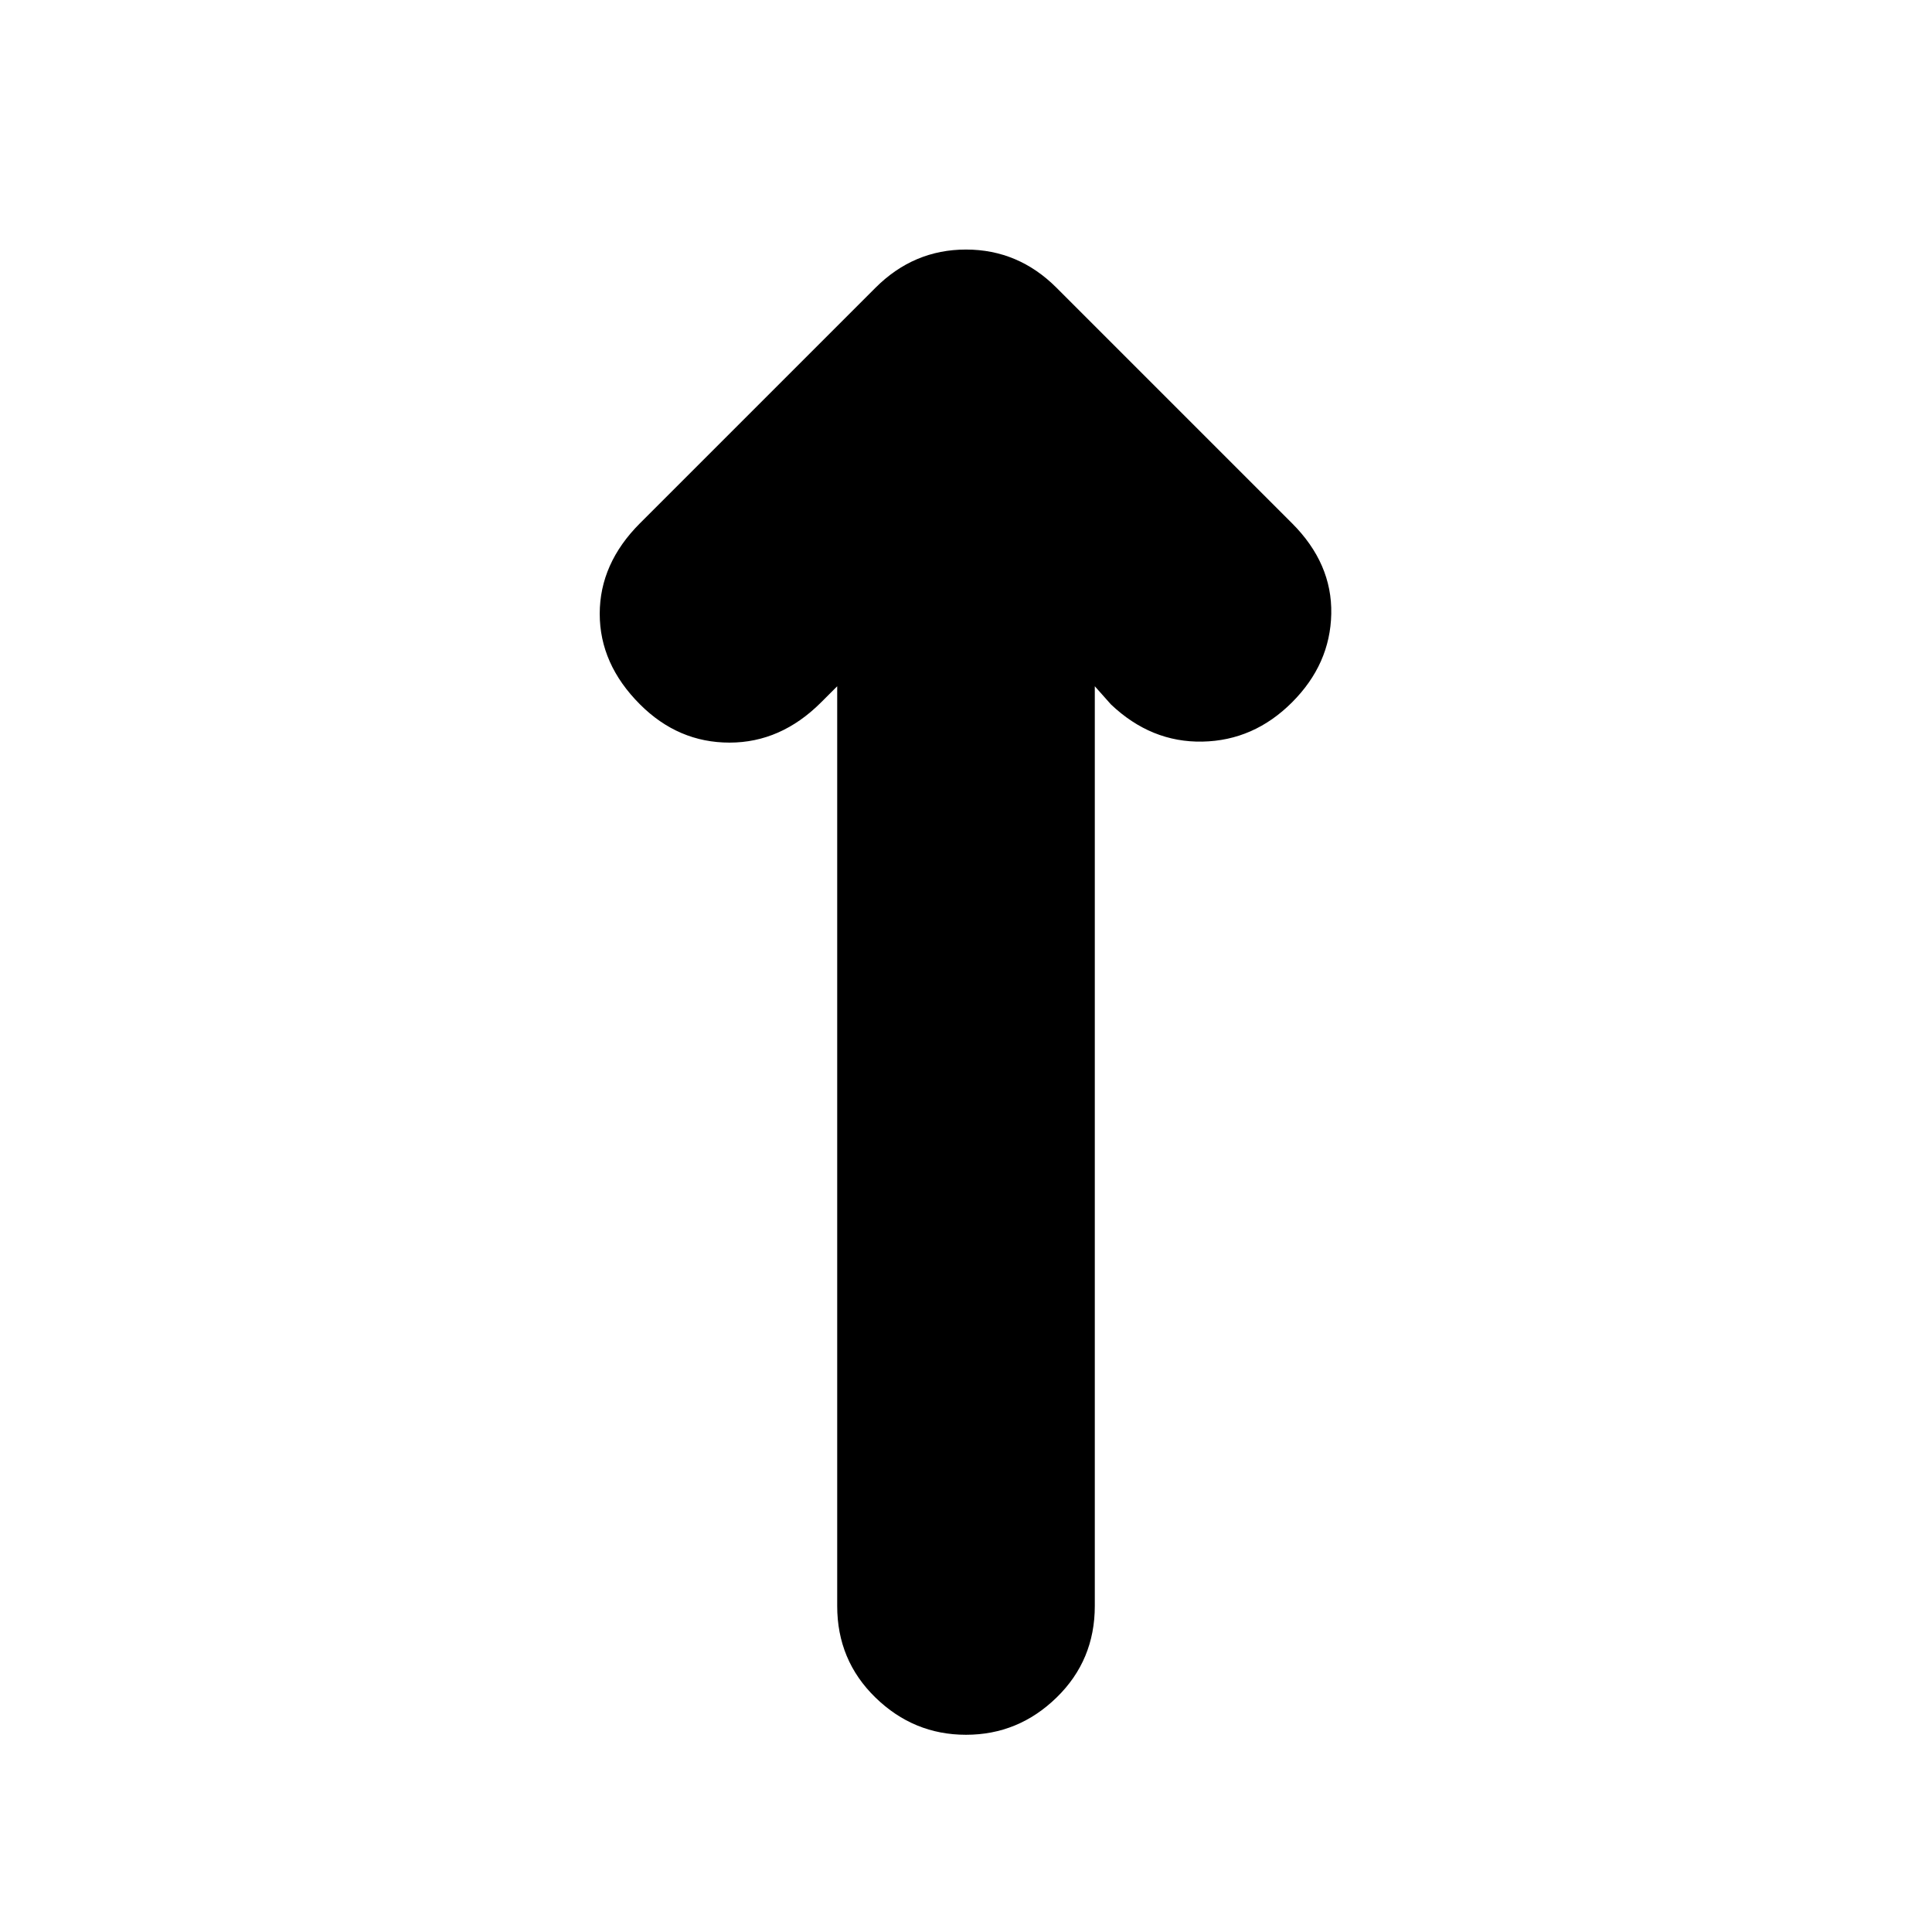 <svg xmlns="http://www.w3.org/2000/svg" height="20" viewBox="0 -960 960 960" width="20"><path d="m416-619-8 8q-20 20-45.5 20T318-610q-20-20-20-45t20-45l117-117q19-19 45-19t45 19l117 117q20 20 19.5 45T642-611q-19 19-44.5 19.5T552-610l-8-9v457q0 27-19 45.5T480-98q-26 0-45-18.5T416-162v-457Z"/></svg>